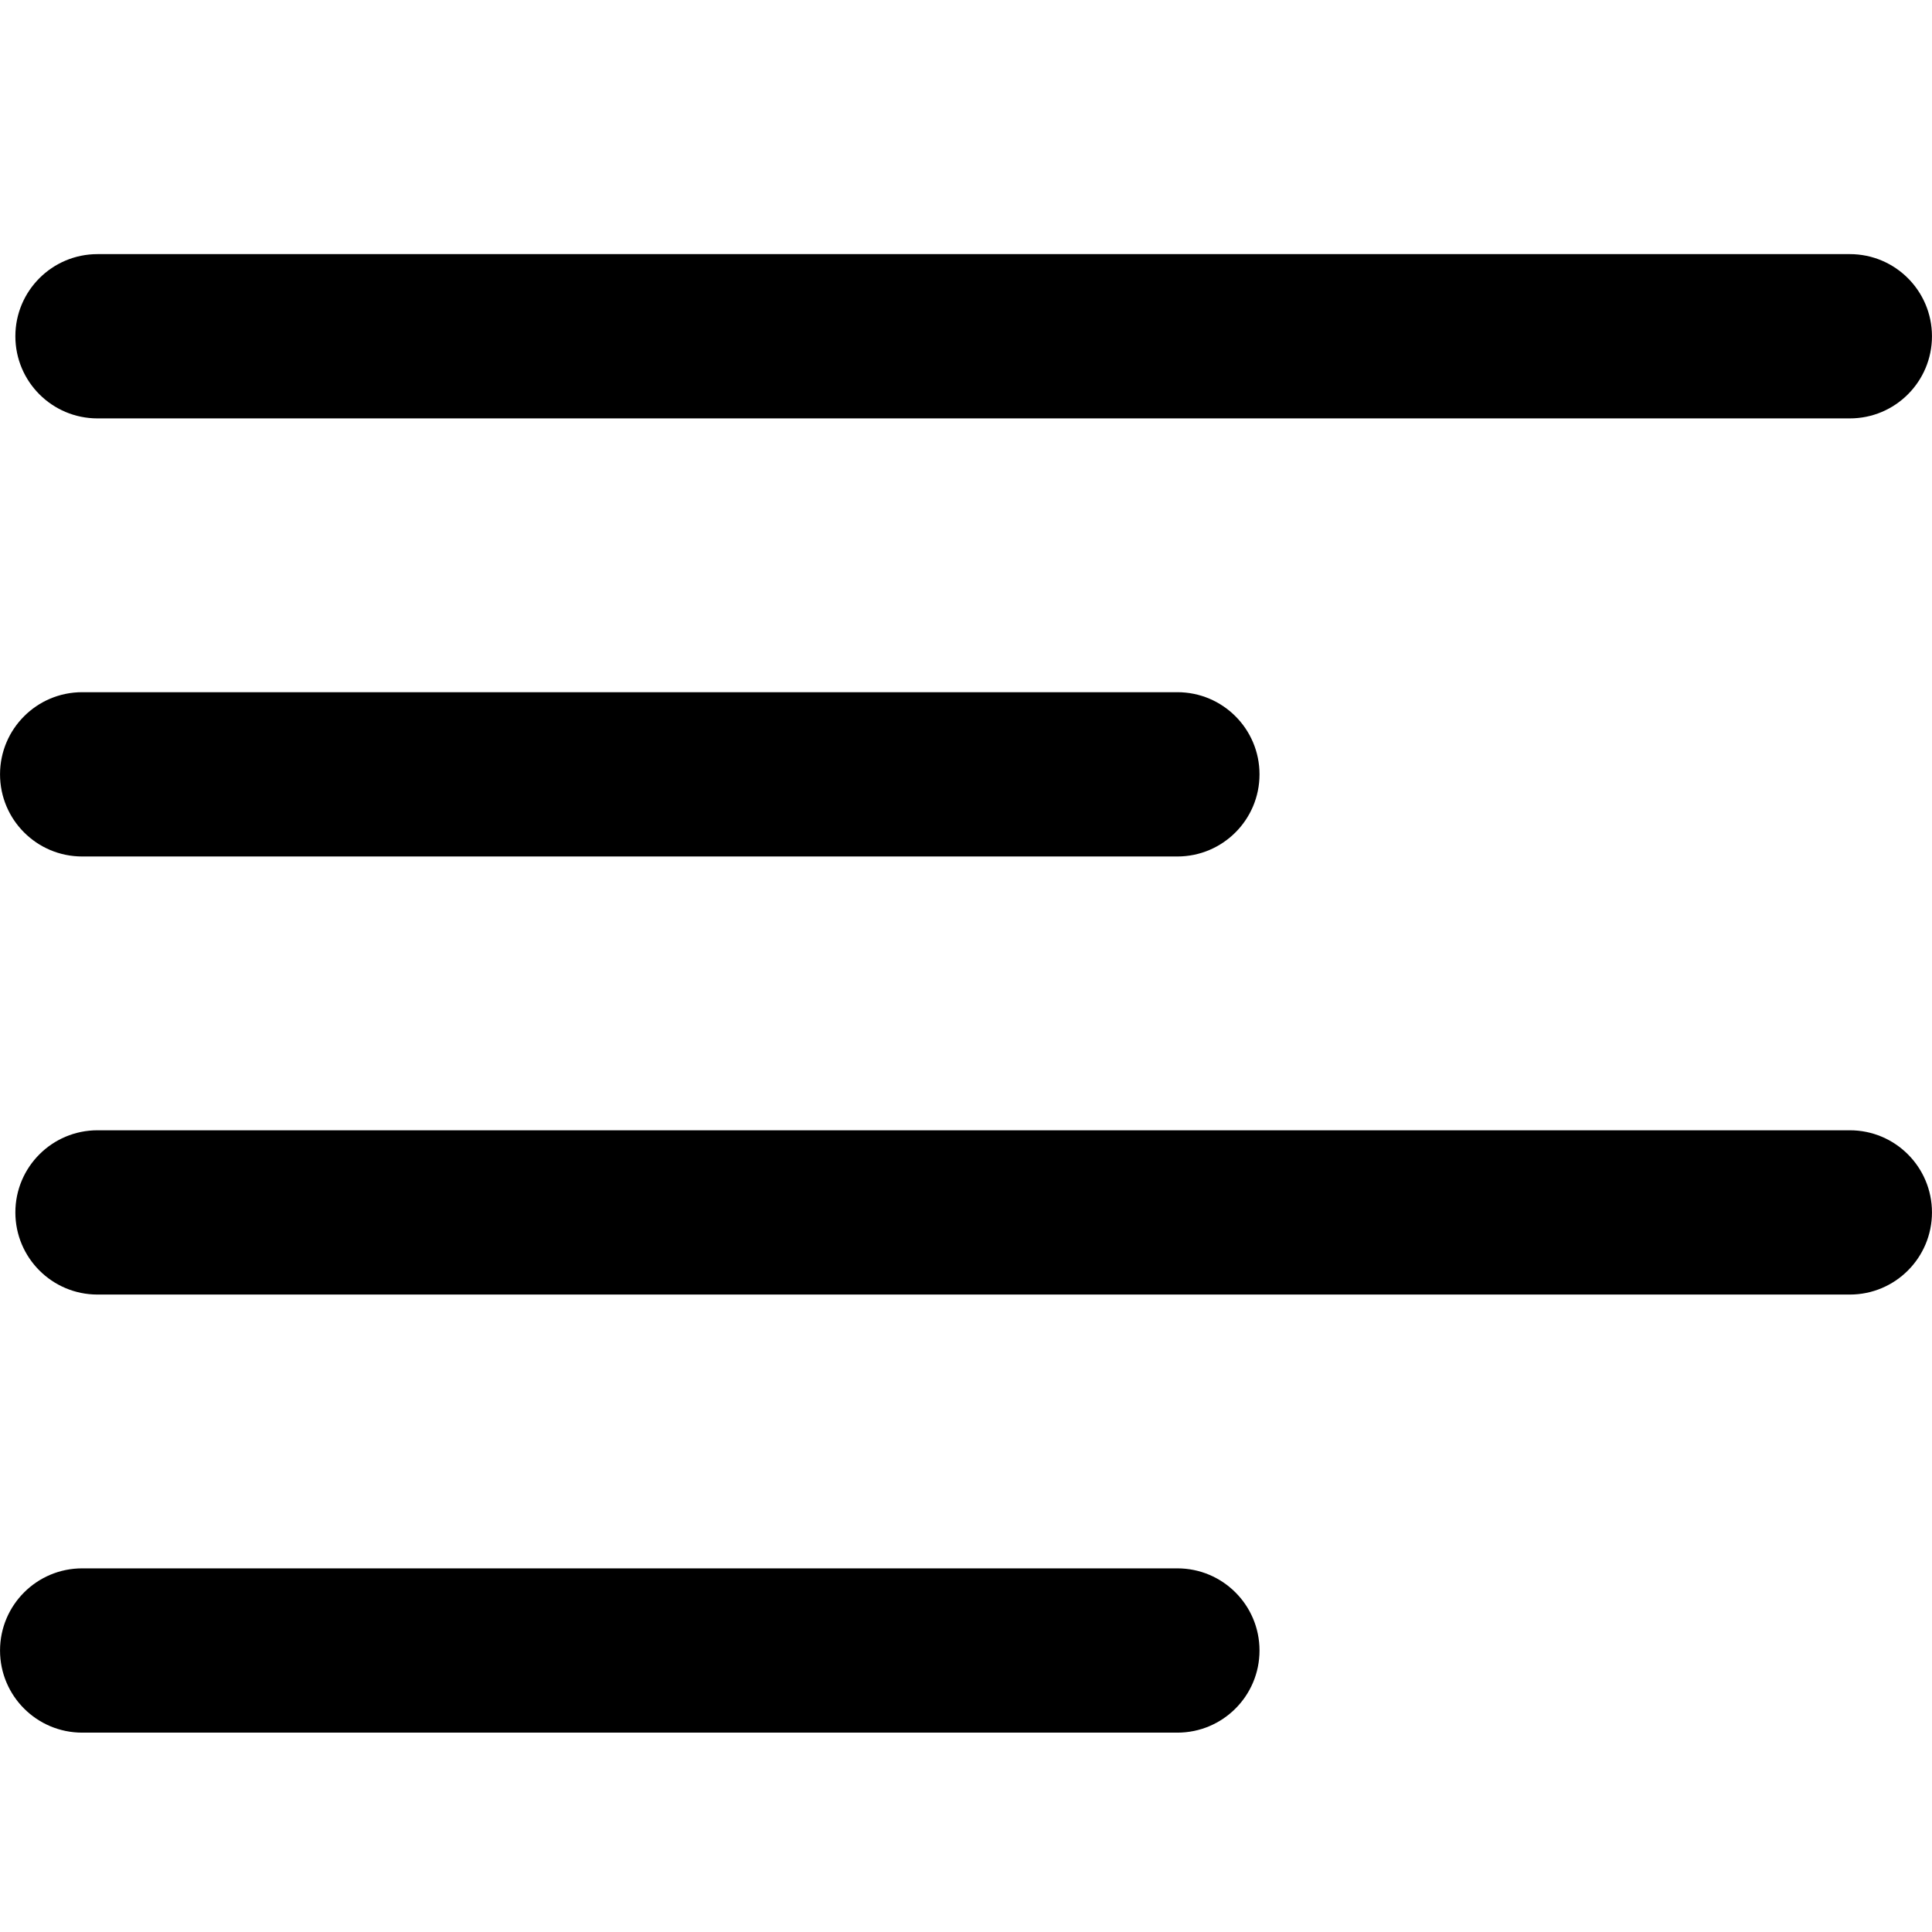 <svg xmlns="http://www.w3.org/2000/svg" viewBox="0 0 1024 1024"><path fill="currentColor" d="M624.033 453.952H43.554C19.51 453.952.018 434.46.018 410.416S19.51 366.88 43.554 366.88h580.479c24.044 0 43.536 19.492 43.536 43.536s-19.492 43.536-43.536 43.536m356.413-232.191H51.68c-24.044 0-43.536-19.492-43.536-43.536s19.492-43.536 43.536-43.536h928.766c24.044 0 43.536 19.492 43.536 43.536s-19.492 43.536-43.536 43.536m0 464.382H51.68c-24.044 0-43.536-19.492-43.536-43.536s19.492-43.536 43.536-43.536h928.766c24.044 0 43.536 19.492 43.536 43.536s-19.492 43.536-43.536 43.536M624.033 918.335H43.554c-24.044 0-43.536-19.492-43.536-43.536s19.492-43.536 43.536-43.536h580.479c24.044 0 43.536 19.492 43.536 43.536s-19.492 43.536-43.536 43.536"/></svg>